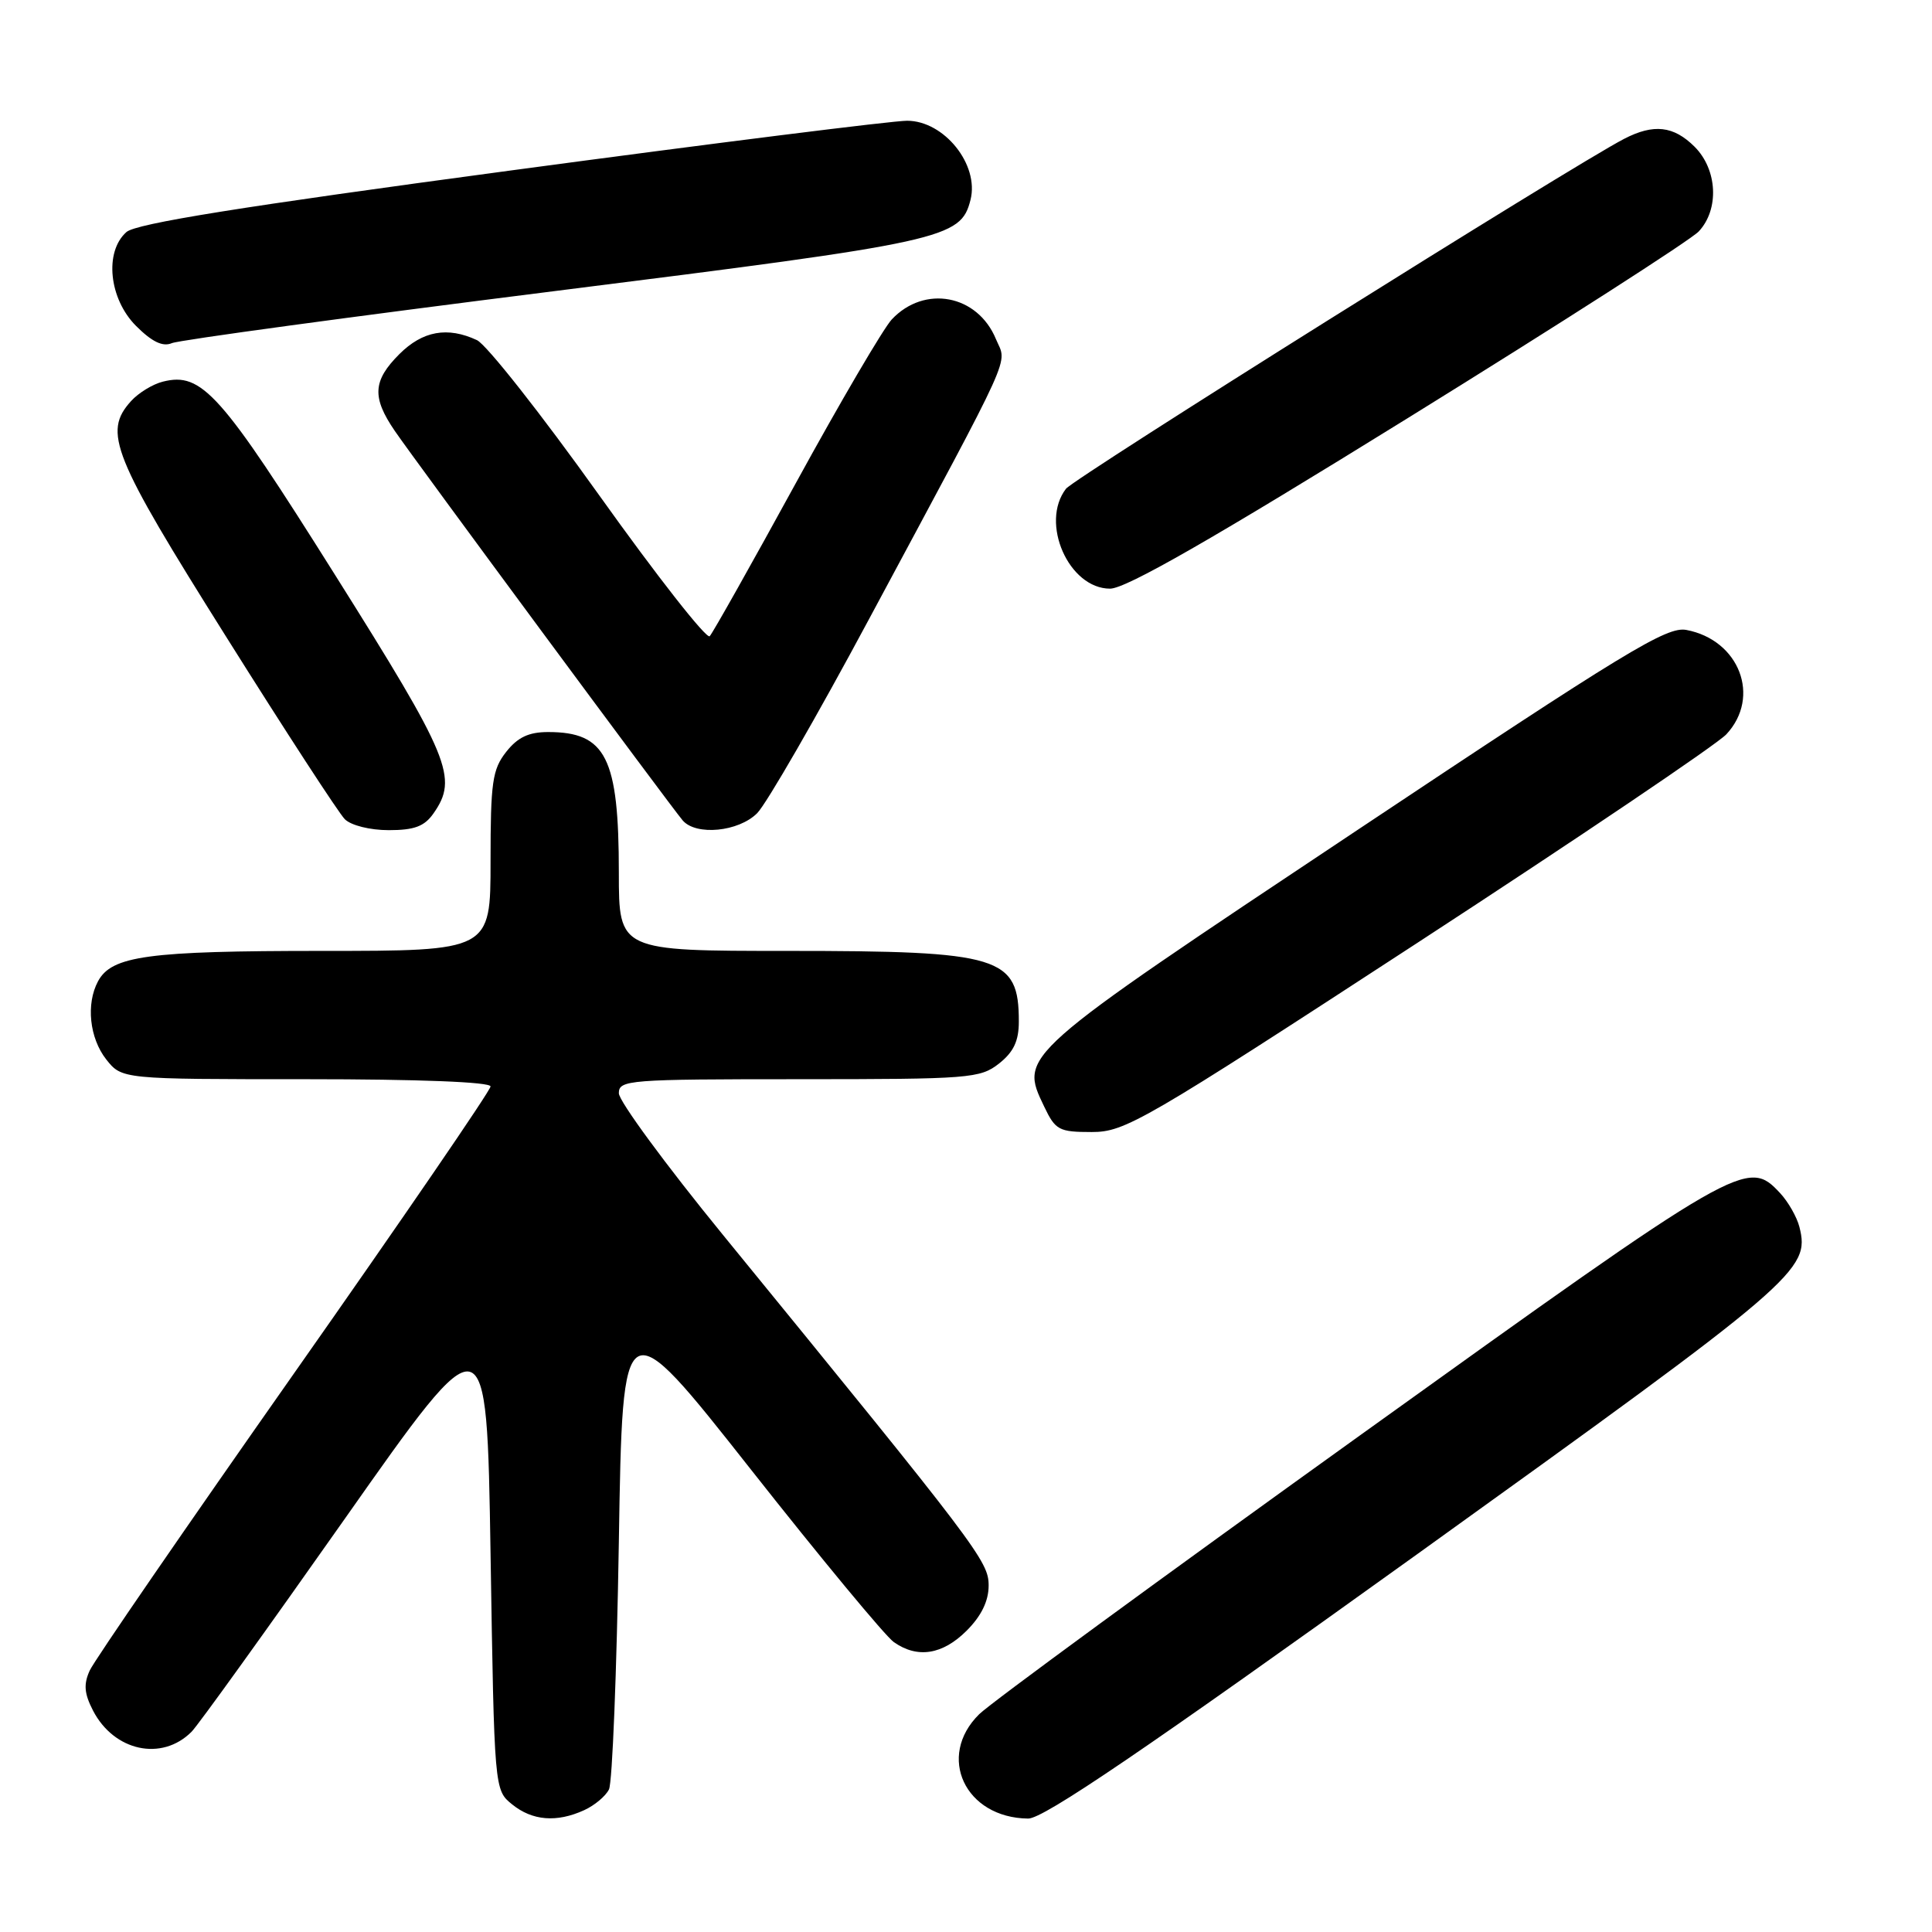 <?xml version="1.0" encoding="UTF-8" standalone="no"?>
<!DOCTYPE svg PUBLIC "-//W3C//DTD SVG 1.1//EN" "http://www.w3.org/Graphics/SVG/1.1/DTD/svg11.dtd" >
<svg xmlns="http://www.w3.org/2000/svg" xmlns:xlink="http://www.w3.org/1999/xlink" version="1.1" viewBox="0 0 256 256">
 <g >
 <path fill="currentColor"
d=" M 77.40 239.86 C 78.77 239.24 80.25 238.00 80.69 237.11 C 81.14 236.23 81.72 221.47 82.00 204.33 C 82.50 173.16 82.50 173.16 99.46 194.67 C 108.79 206.51 117.33 216.82 118.44 217.59 C 121.57 219.79 124.89 219.26 128.08 216.08 C 130.04 214.12 131.00 212.14 131.00 210.09 C 131.00 206.88 129.64 205.09 95.78 163.61 C 88.20 154.33 82.00 145.89 82.00 144.86 C 82.00 143.10 83.24 143.00 105.87 143.00 C 128.49 143.00 129.87 142.89 132.37 140.93 C 134.31 139.40 135.00 137.94 135.00 135.36 C 135.00 126.73 132.61 126.00 104.35 126.00 C 82.00 126.00 82.00 126.00 82.00 115.65 C 82.00 100.39 80.30 97.00 72.64 97.00 C 70.06 97.00 68.60 97.69 67.07 99.63 C 65.24 101.96 65.00 103.65 65.00 114.13 C 65.00 126.00 65.00 126.00 42.65 126.00 C 19.57 126.00 14.79 126.65 12.98 130.04 C 11.38 133.03 11.86 137.55 14.07 140.37 C 16.15 143.00 16.15 143.00 40.57 143.00 C 55.50 143.00 65.00 143.37 65.00 143.96 C 65.00 144.49 53.29 161.58 38.98 181.95 C 24.68 202.31 12.48 220.04 11.89 221.35 C 11.06 223.17 11.16 224.40 12.32 226.65 C 15.11 232.05 21.44 233.42 25.38 229.47 C 26.22 228.64 35.36 215.92 45.70 201.23 C 64.50 174.50 64.50 174.50 65.00 205.84 C 65.50 237.18 65.50 237.18 67.86 239.09 C 70.54 241.26 73.76 241.52 77.40 239.86 Z  M 187.74 205.97 C 238.31 169.63 239.87 168.30 238.43 162.57 C 238.10 161.27 236.95 159.25 235.88 158.10 C 231.54 153.44 230.85 153.83 180.17 190.22 C 153.95 209.04 131.26 225.65 129.75 227.14 C 124.06 232.74 127.87 240.88 136.24 240.97 C 138.26 240.99 151.62 231.91 187.74 205.97 Z  M 187.92 124.86 C 209.14 111.03 227.51 98.63 228.75 97.30 C 233.37 92.35 230.48 84.80 223.45 83.47 C 220.86 82.98 215.50 86.24 179.52 110.21 C 134.77 140.01 135.07 139.74 138.36 146.63 C 139.85 149.75 140.32 150.00 144.65 150.00 C 149.08 150.00 151.42 148.65 187.92 124.86 Z  M 57.44 107.78 C 60.74 103.07 59.65 100.43 44.39 76.17 C 29.23 52.05 26.75 49.27 21.58 50.57 C 20.24 50.90 18.35 52.06 17.37 53.14 C 13.63 57.28 14.84 60.30 29.92 84.30 C 37.79 96.84 44.89 107.75 45.69 108.55 C 46.52 109.37 49.03 110.00 51.51 110.00 C 54.90 110.00 56.24 109.50 57.44 107.78 Z  M 100.33 107.75 C 101.56 106.51 108.24 94.93 115.17 82.00 C 134.76 45.49 133.43 48.44 131.97 44.94 C 129.53 39.03 122.50 37.71 118.16 42.33 C 117.05 43.53 111.33 53.27 105.46 64.00 C 99.59 74.72 94.45 83.86 94.04 84.30 C 93.63 84.74 87.04 76.34 79.40 65.63 C 71.75 54.91 64.47 45.67 63.20 45.07 C 59.30 43.25 56.01 43.84 52.92 46.92 C 49.39 50.45 49.26 52.64 52.32 57.11 C 54.94 60.95 88.87 106.85 90.46 108.71 C 92.23 110.77 97.87 110.22 100.33 107.75 Z  M 186.62 55.35 C 206.74 42.89 224.06 31.78 225.10 30.66 C 227.83 27.73 227.57 22.48 224.55 19.45 C 221.76 16.67 219.12 16.37 215.20 18.40 C 208.41 21.91 142.36 63.32 141.25 64.76 C 137.77 69.28 141.62 78.00 147.09 78.00 C 149.19 78.00 160.56 71.49 186.62 55.35 Z  M 73.50 38.57 C 125.30 32.06 127.30 31.62 128.60 26.47 C 129.77 21.81 125.10 16.00 120.19 16.00 C 118.27 16.00 94.60 18.97 67.60 22.60 C 31.92 27.39 18.02 29.62 16.75 30.75 C 13.80 33.37 14.44 39.59 18.02 43.18 C 20.14 45.30 21.56 45.98 22.77 45.47 C 23.72 45.06 46.55 41.96 73.50 38.57 Z "/>
</g>
</svg>